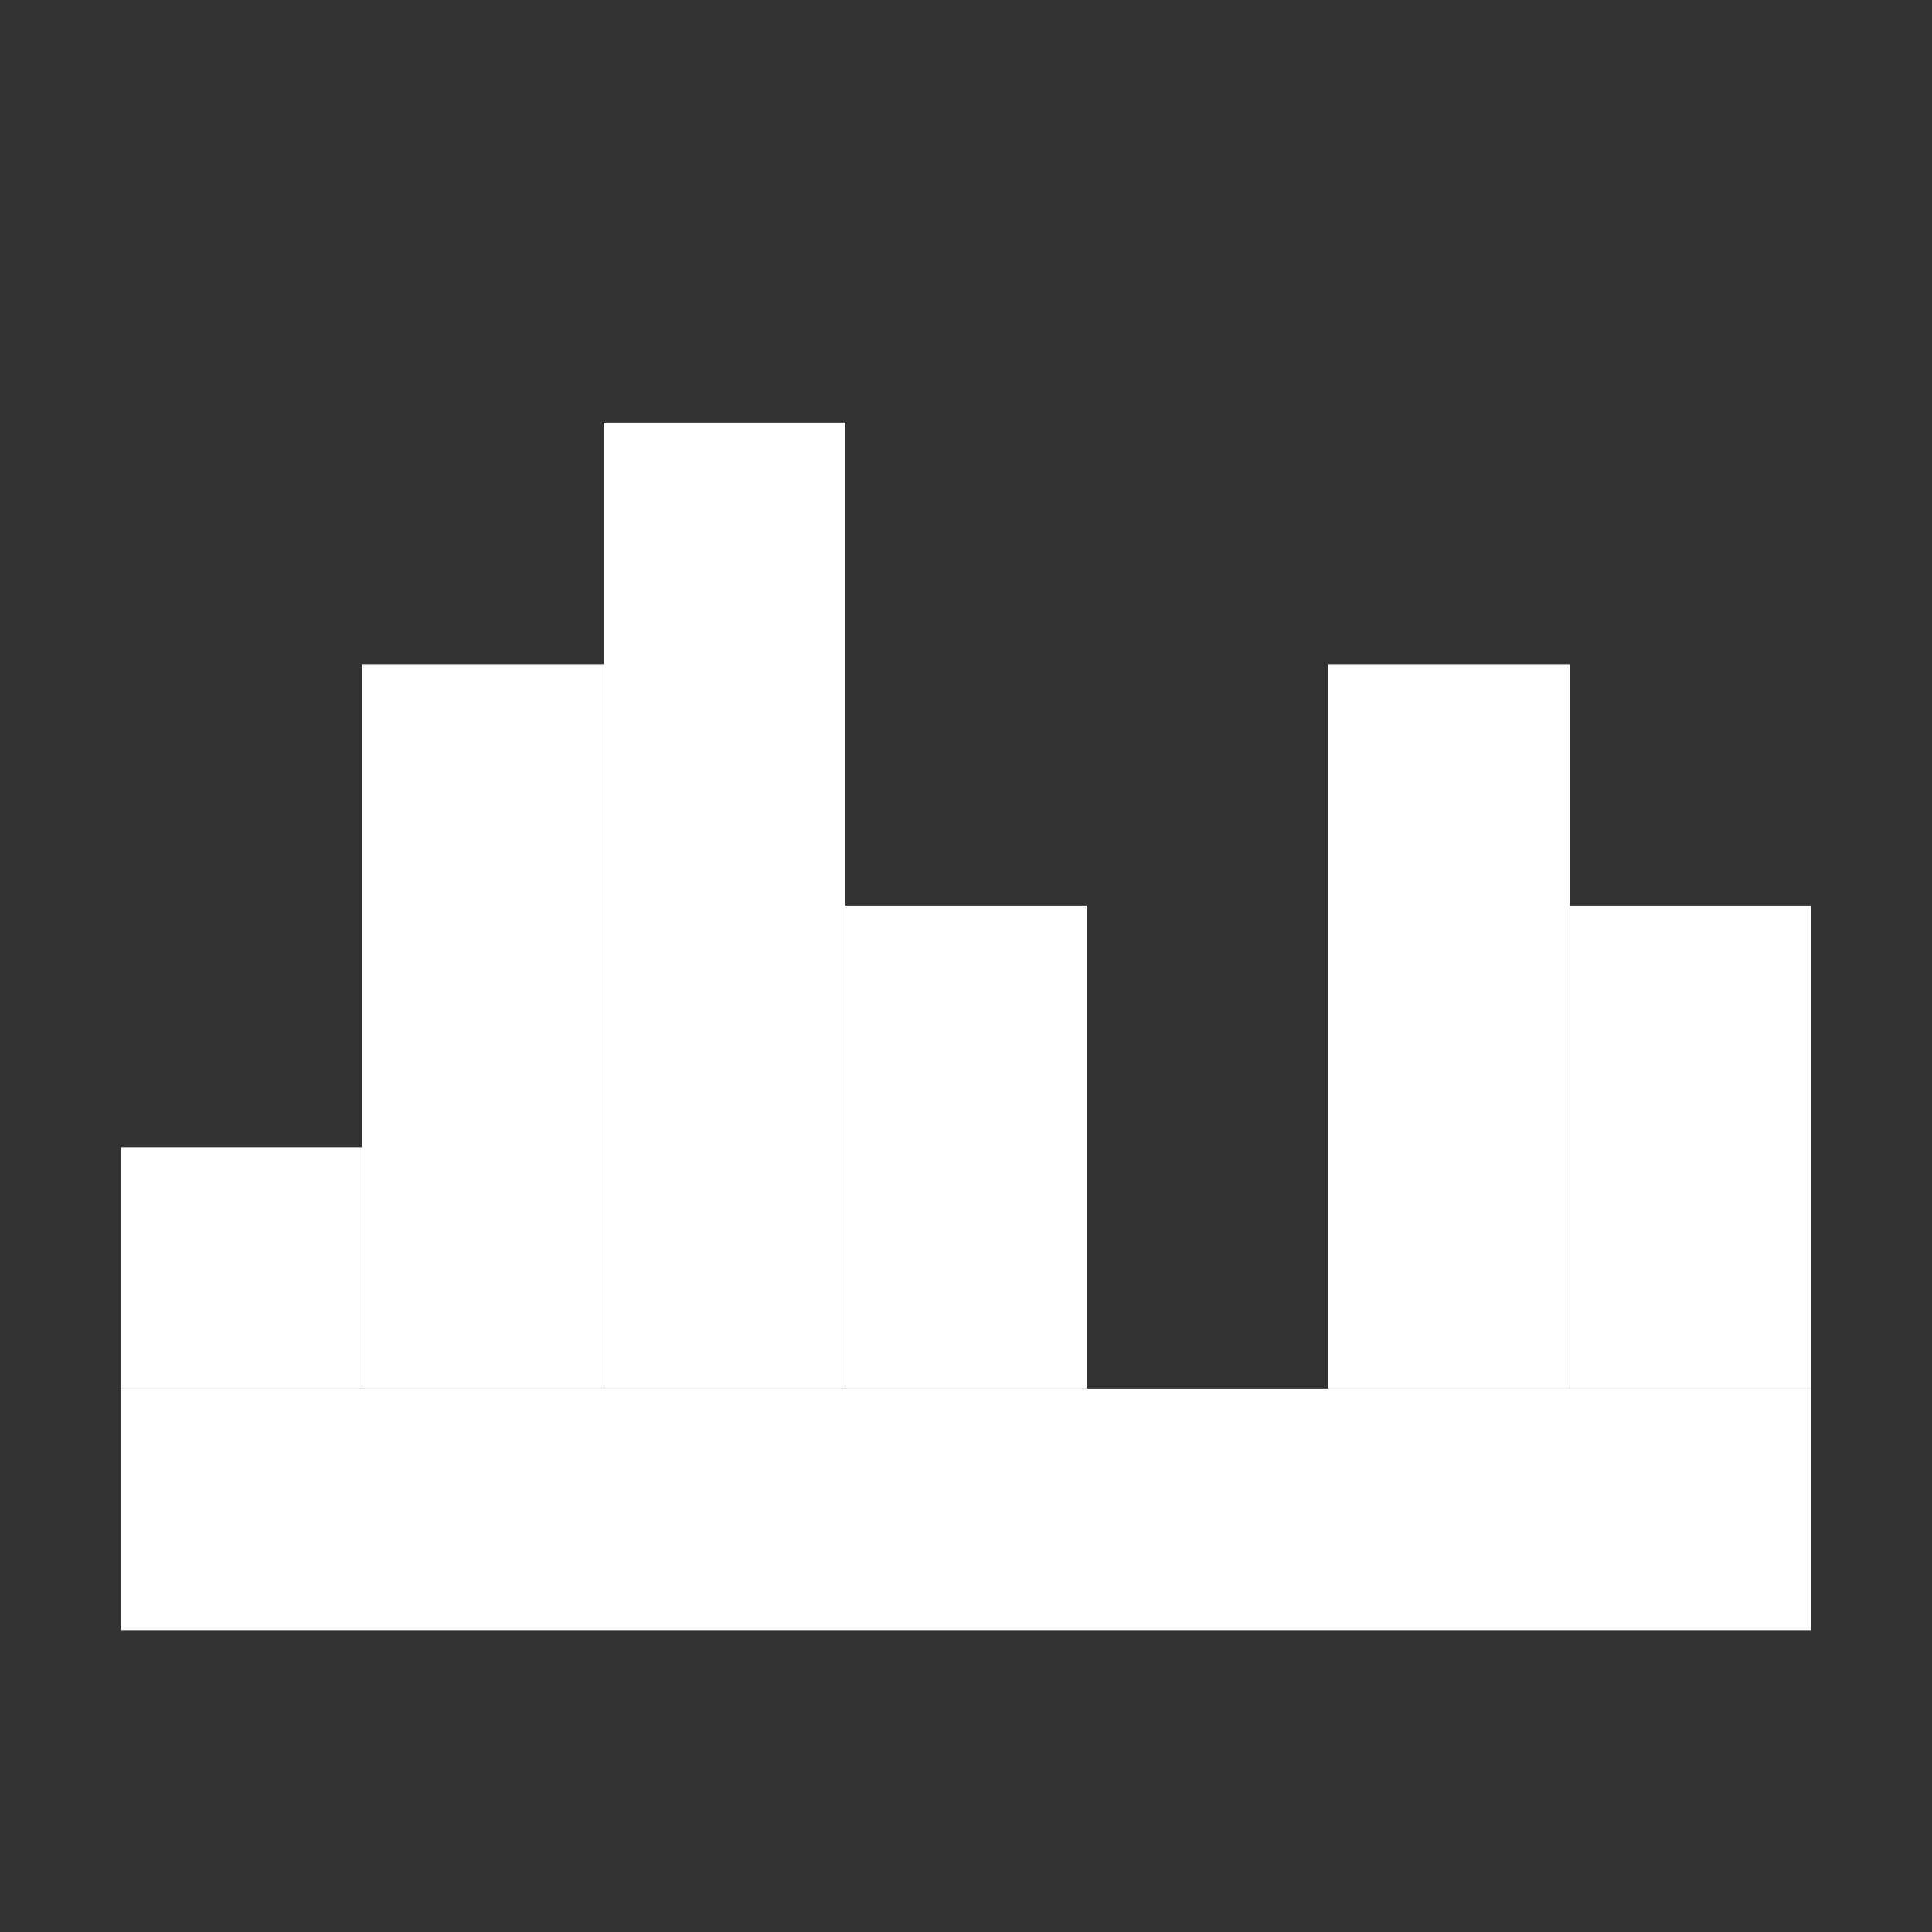 <?xml version="1.0" encoding="utf-8"?>
<!-- Generator: Adobe Illustrator 23.0.3, SVG Export Plug-In . SVG Version: 6.00 Build 0)  -->
<svg version="1.1" id="Layer_1" xmlns="http://www.w3.org/2000/svg" xmlns:xlink="http://www.w3.org/1999/xlink" x="0px" y="0px"
	 viewBox="0 0 32 32" style="enable-background:new 0 0 32 32;" xml:space="preserve">
<rect x="0" y="0" width="32" height="32" fill="#333333" stroke="none"/>
<style type="text/css">
	.st0{fill:#FFFFFF;}
</style>
<title>as_alignment_nolabel_blue</title>
<rect x="2" y="19" class="st0" width="4" height="4"/>
<rect x="2" y="23" class="st0" width="28" height="4"/>
<rect x="6" y="11" class="st0" width="4" height="12"/>
<rect x="10" y="7" class="st0" width="4" height="16"/>
<rect x="14" y="15" class="st0" width="4" height="8"/>
<rect x="22" y="11" class="st0" width="4" height="12"/>
<rect x="26" y="15" class="st0" width="4" height="8"/>
</svg>
